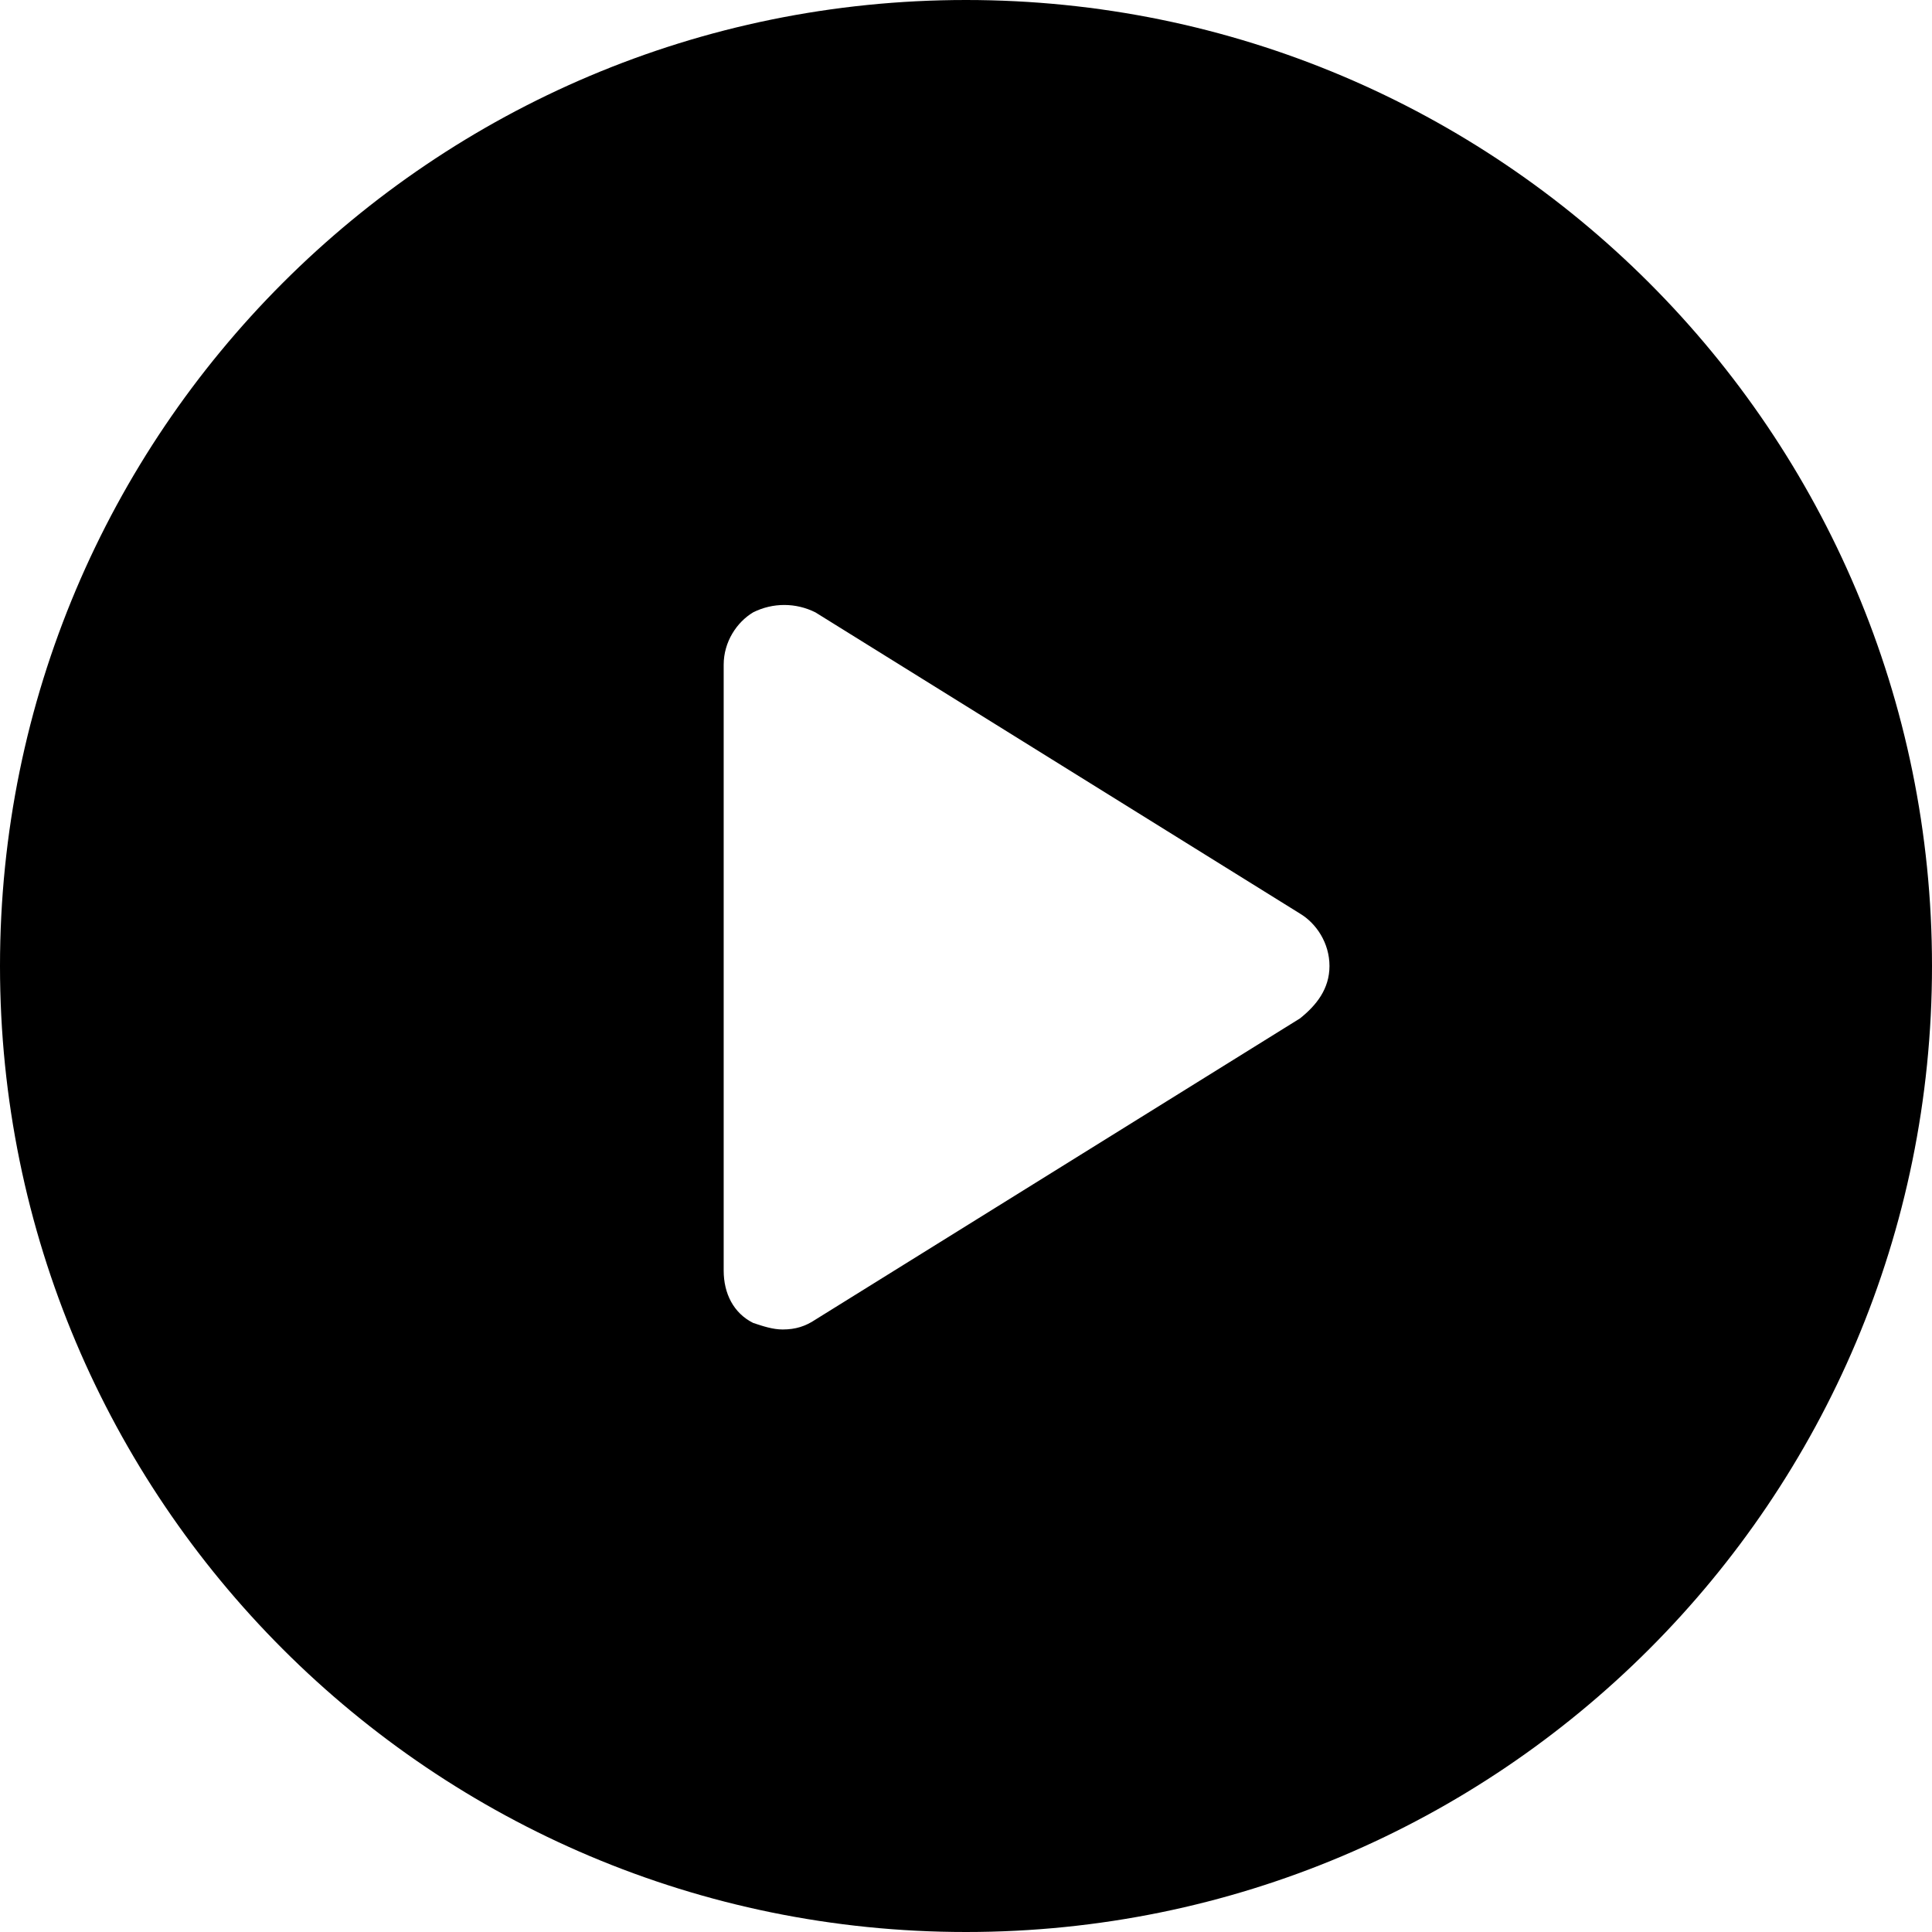 <?xml version="1.0" encoding="utf-8"?>
<!-- Generator: Adobe Illustrator 19.0.1, SVG Export Plug-In . SVG Version: 6.00 Build 0)  -->
<svg version="1.1" id="Слой_1" xmlns="http://www.w3.org/2000/svg" xmlns:xlink="http://www.w3.org/1999/xlink" x="0px" y="0px"
	 width="59px" height="59px" viewBox="0 0 59 59" style="enable-background:new 0 0 59 59;" xml:space="preserve">
<path d="M29.5,0C13.2,0,0,13.2,0,29.5S13.2,59,29.5,59S59,45.8,59,29.5S45.8,0,29.5,0z M39.7,31.1l-14.8,9.2c-0.3,0.2-0.6,0.3-1,0.3
	c-0.3,0-0.6-0.1-0.9-0.2c-0.6-0.3-0.9-0.9-0.9-1.6V20.3c0-0.7,0.4-1.3,0.9-1.6c0.6-0.3,1.3-0.3,1.9,0l14.8,9.2
	c0.5,0.3,0.9,0.9,0.9,1.6S40.2,30.7,39.7,31.1z"/>
</svg>
